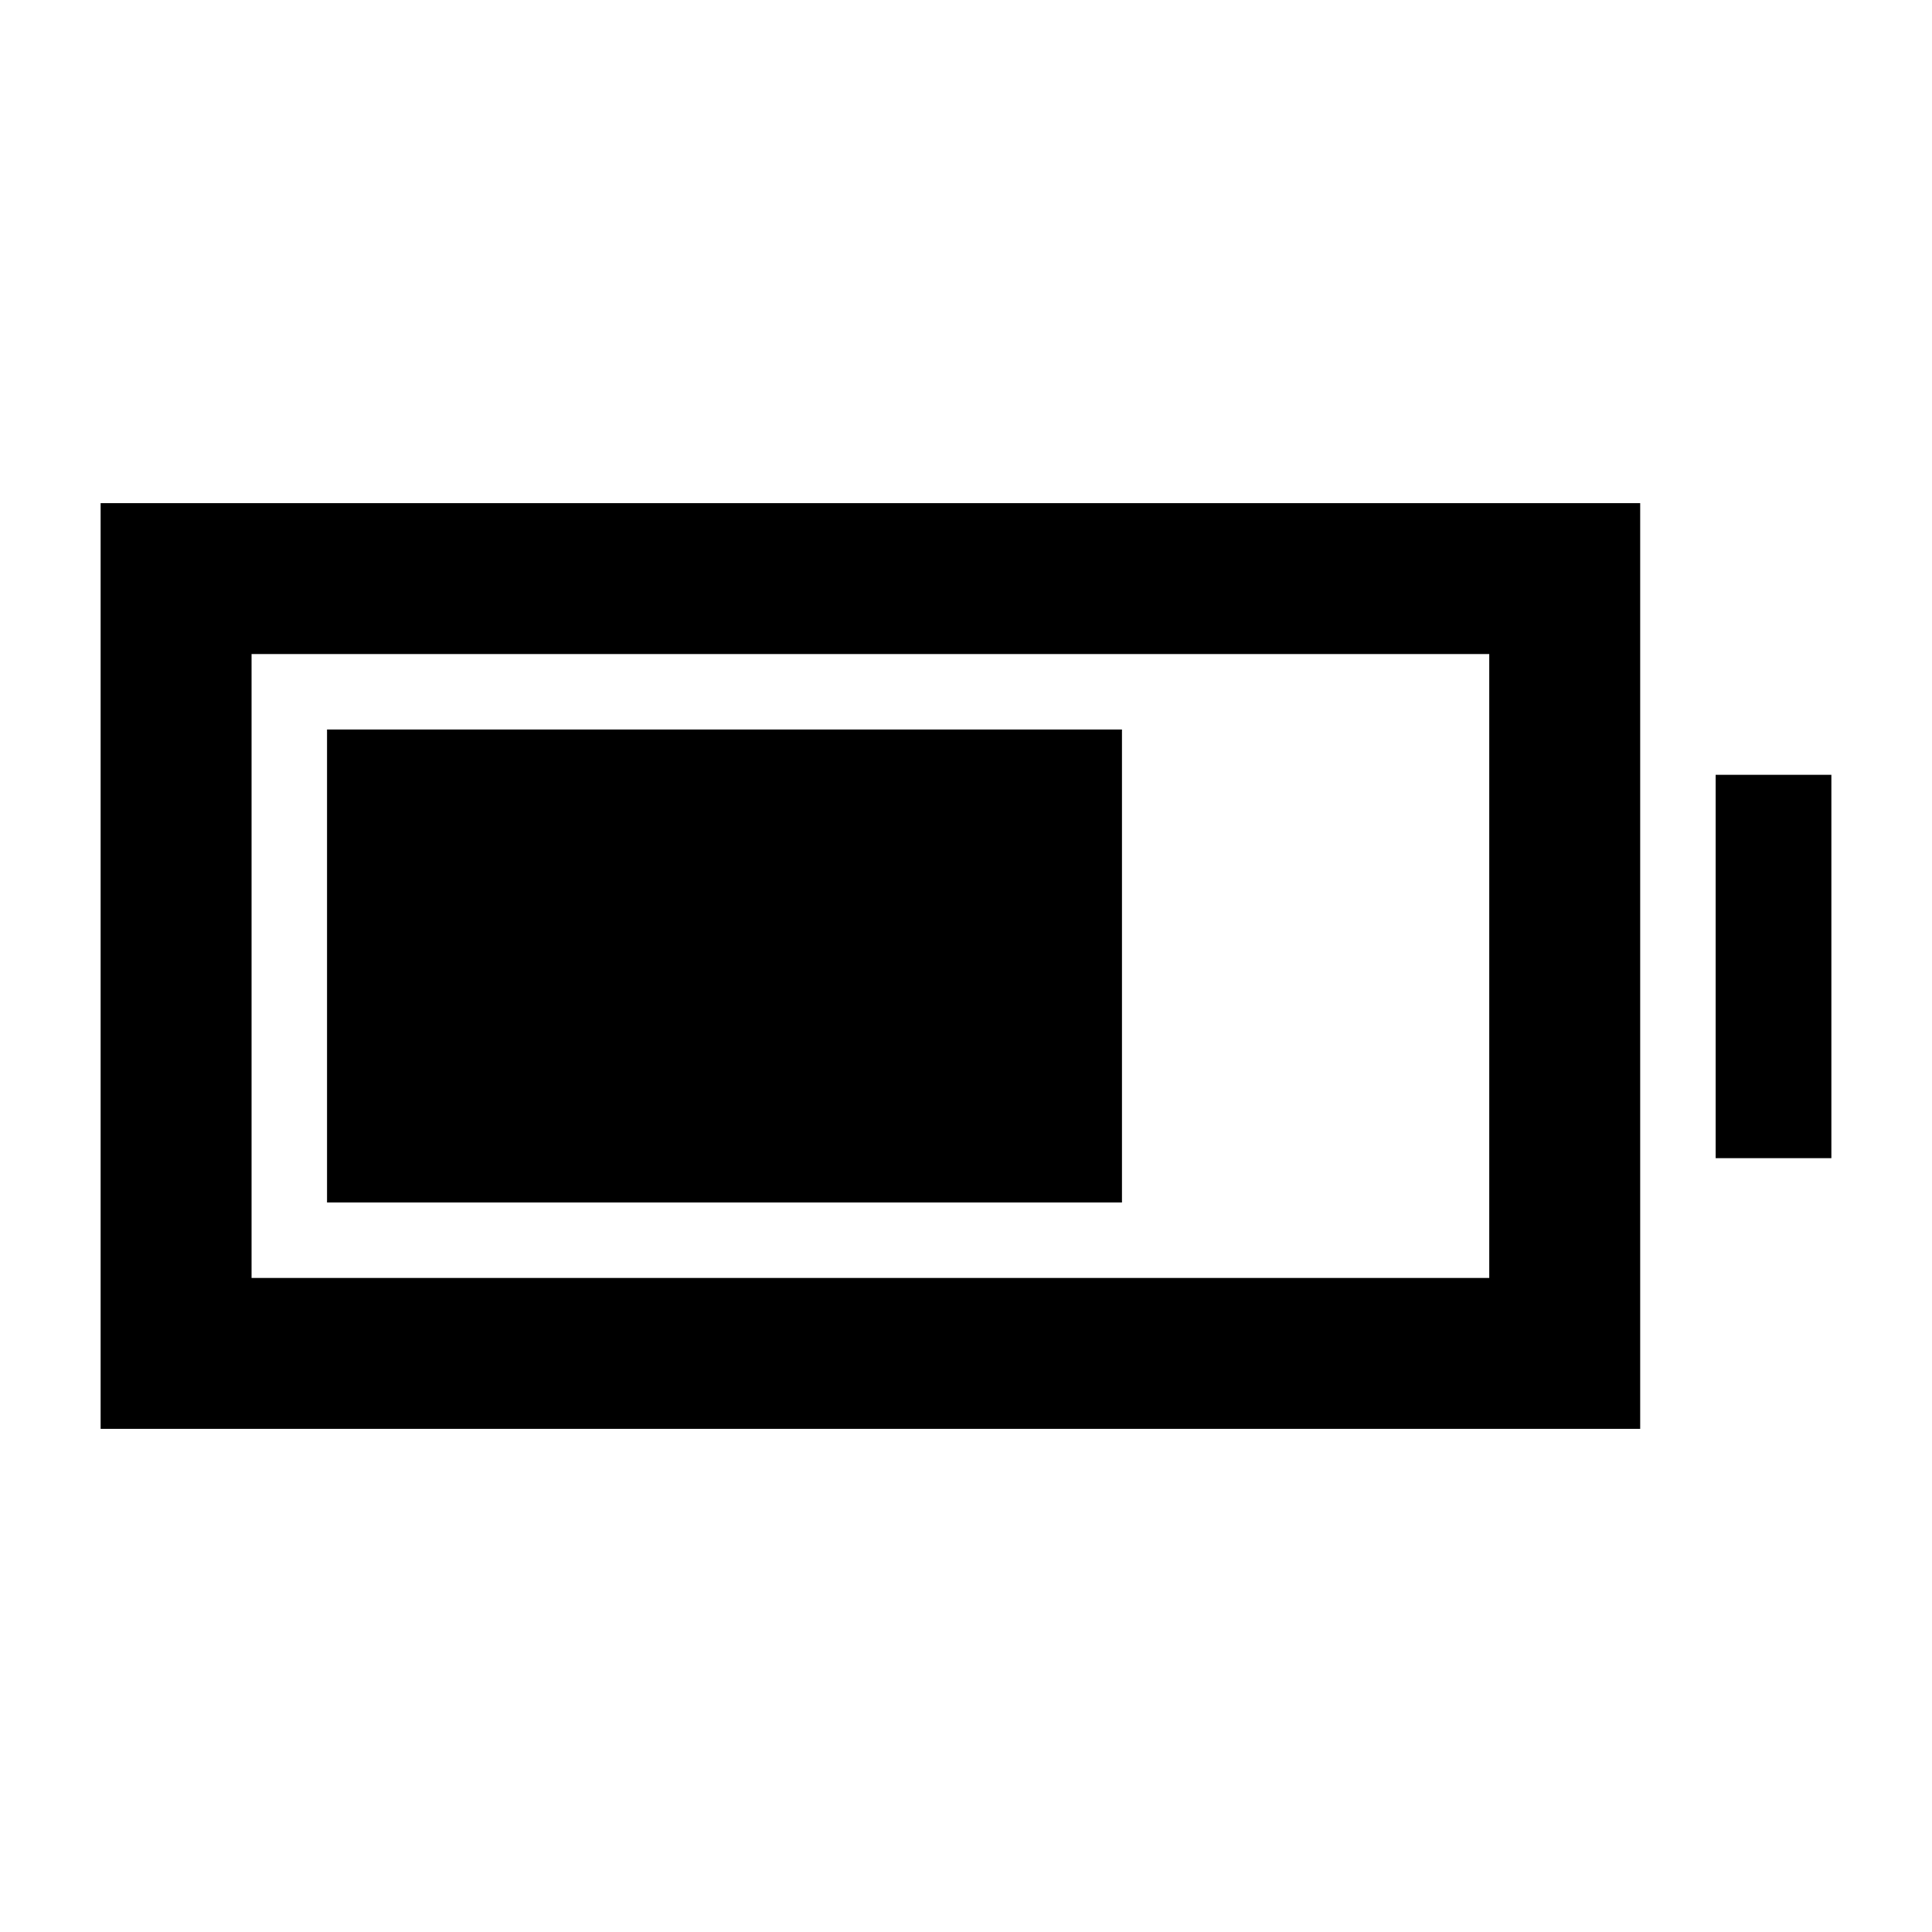 <svg xmlns="http://www.w3.org/2000/svg" height="24" viewBox="0 -960 960 960" width="24"><path d="M162.5-362.5v-235h395v235h-395ZM50-250v-460h765v460H50Zm75-75h615v-310H125v310Zm727.5-59.5V-575H910v190.5h-57.5Z"/></svg>
